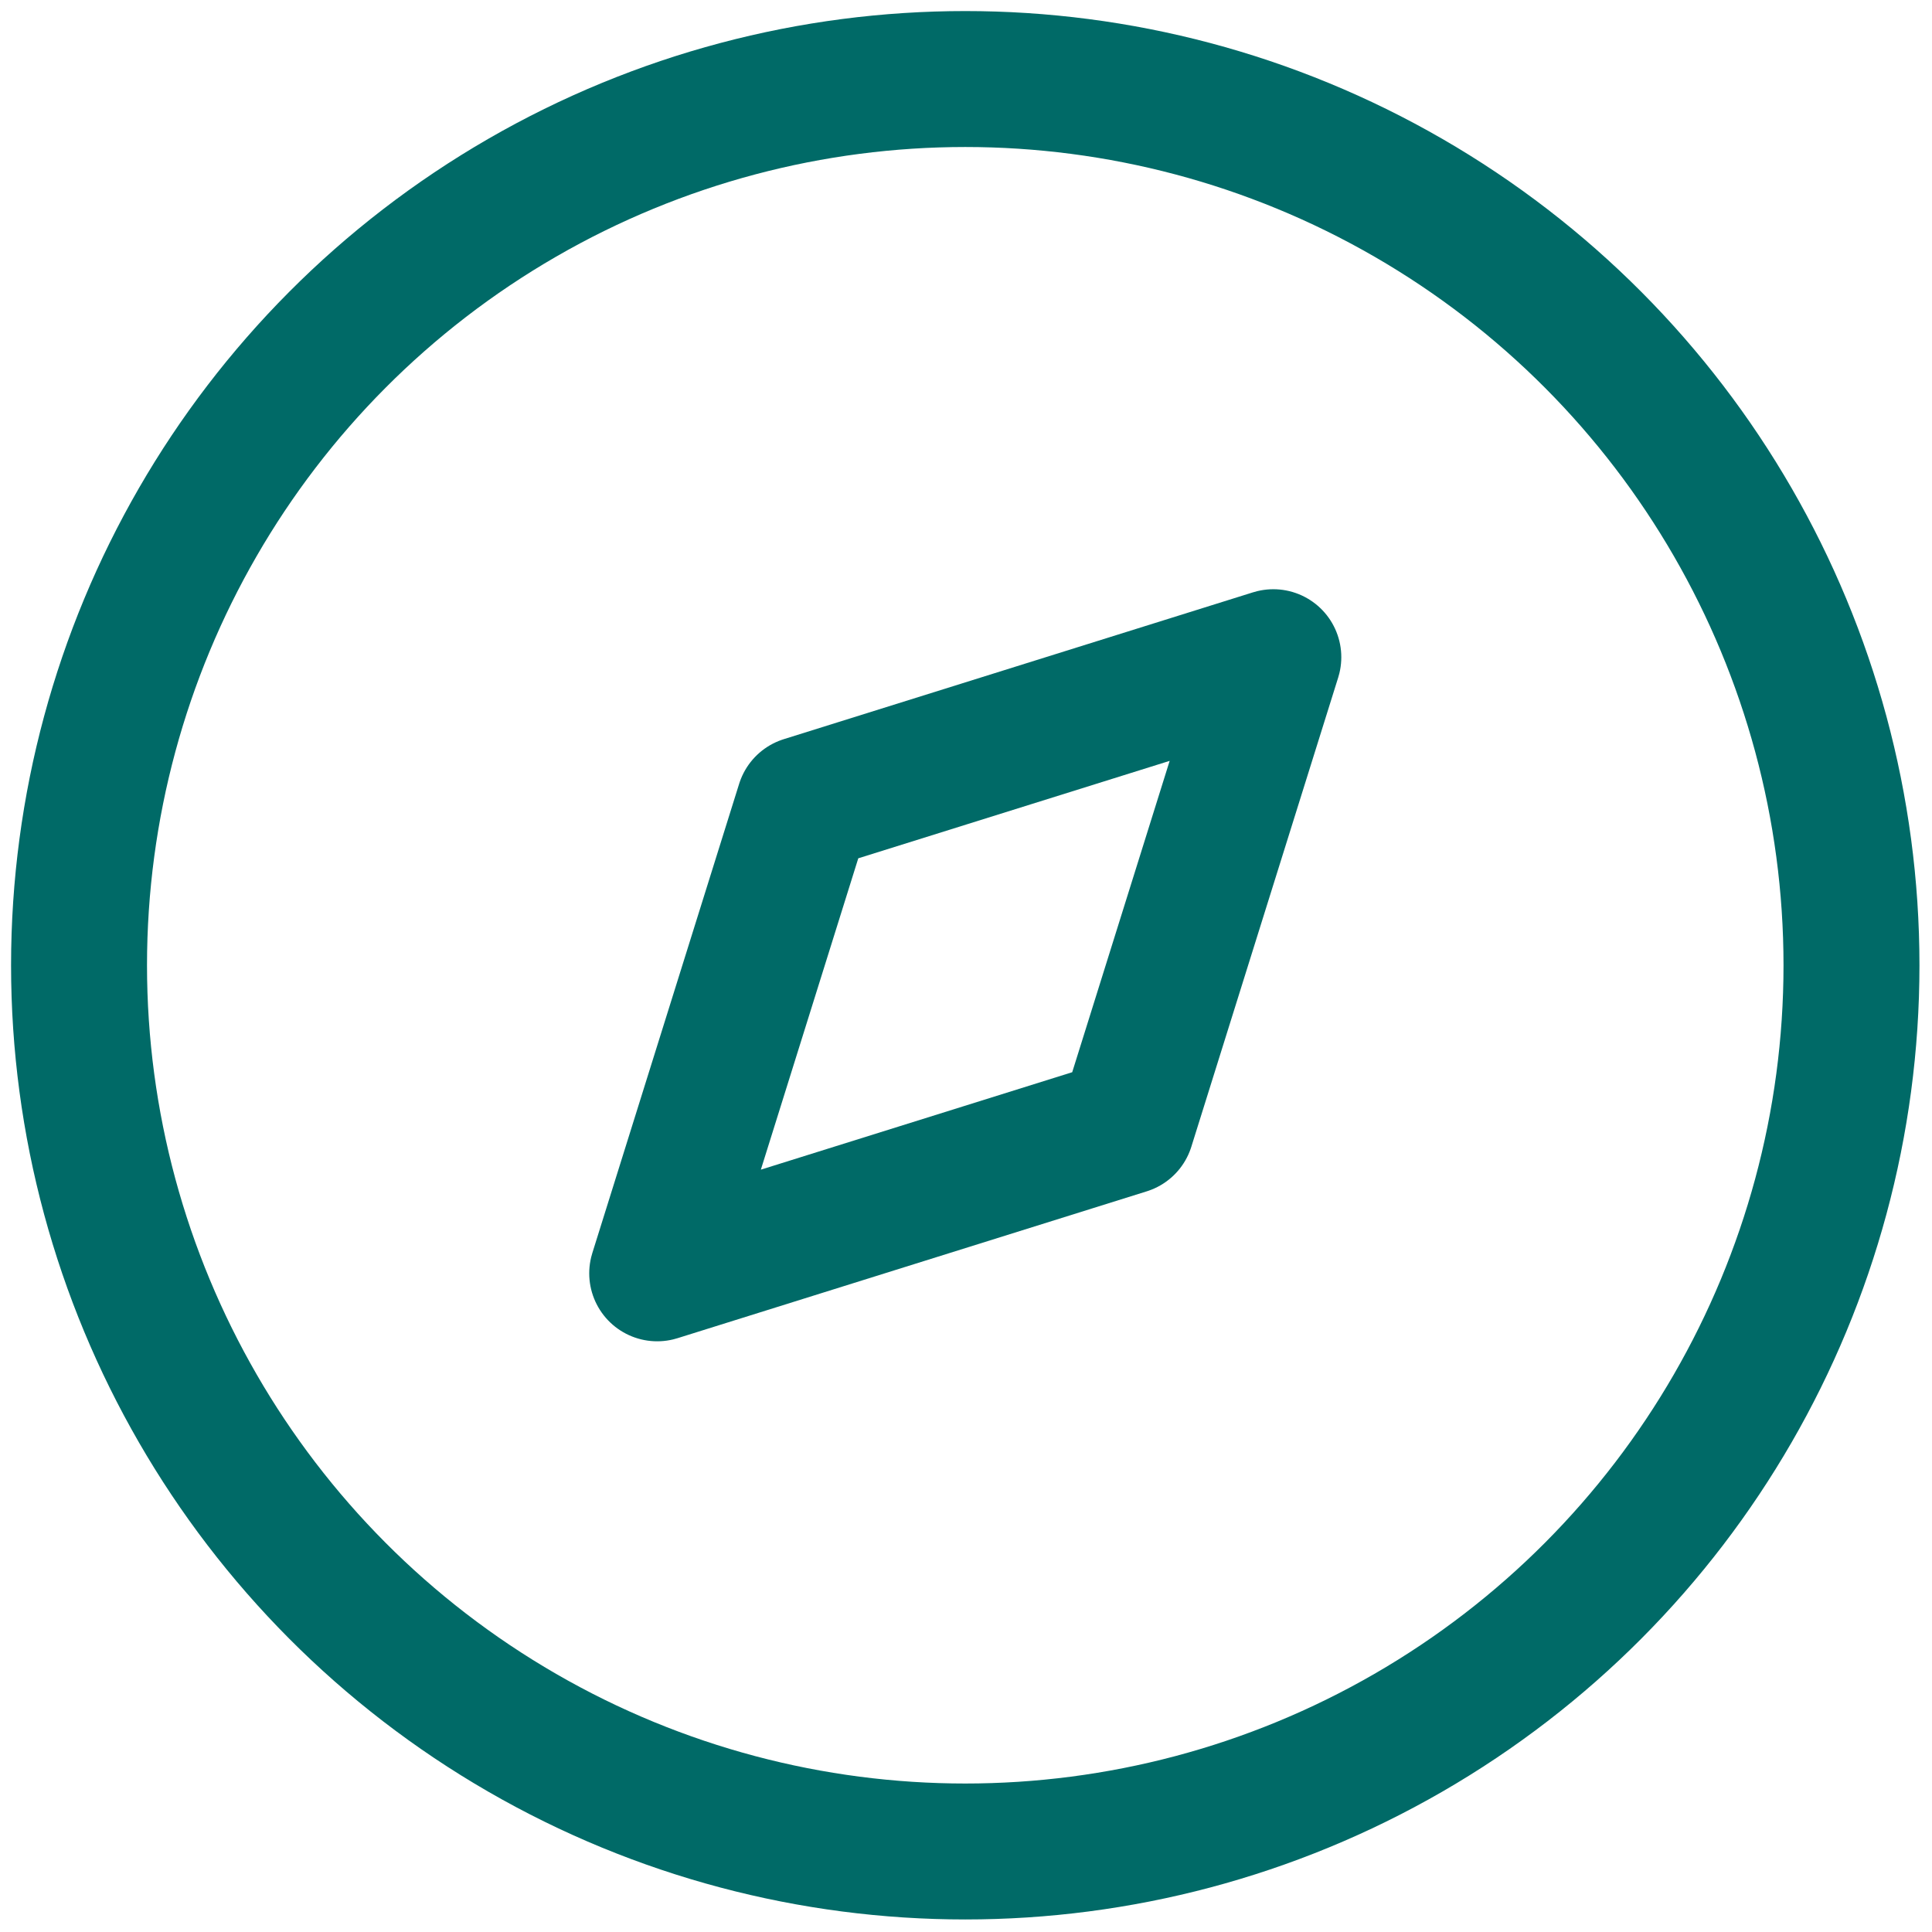 <svg width="55" height="55" viewBox="0 0 55 55" fill="none" xmlns="http://www.w3.org/2000/svg">
<g id="Discovery">
<path id="path-33947" fill-rule="evenodd" clip-rule="evenodd" d="M18.709 36.249L22.889 22.89L36.249 18.709L32.068 32.068L18.709 36.249Z" stroke="#006A67" stroke-width="3.87" stroke-linecap="round" stroke-linejoin="round"/>
<circle id="ellipse-738" cx="27.479" cy="27.479" r="25.229" stroke="#006A67" stroke-width="3.87" stroke-linecap="round" stroke-linejoin="round"/>
</g>
</svg>
